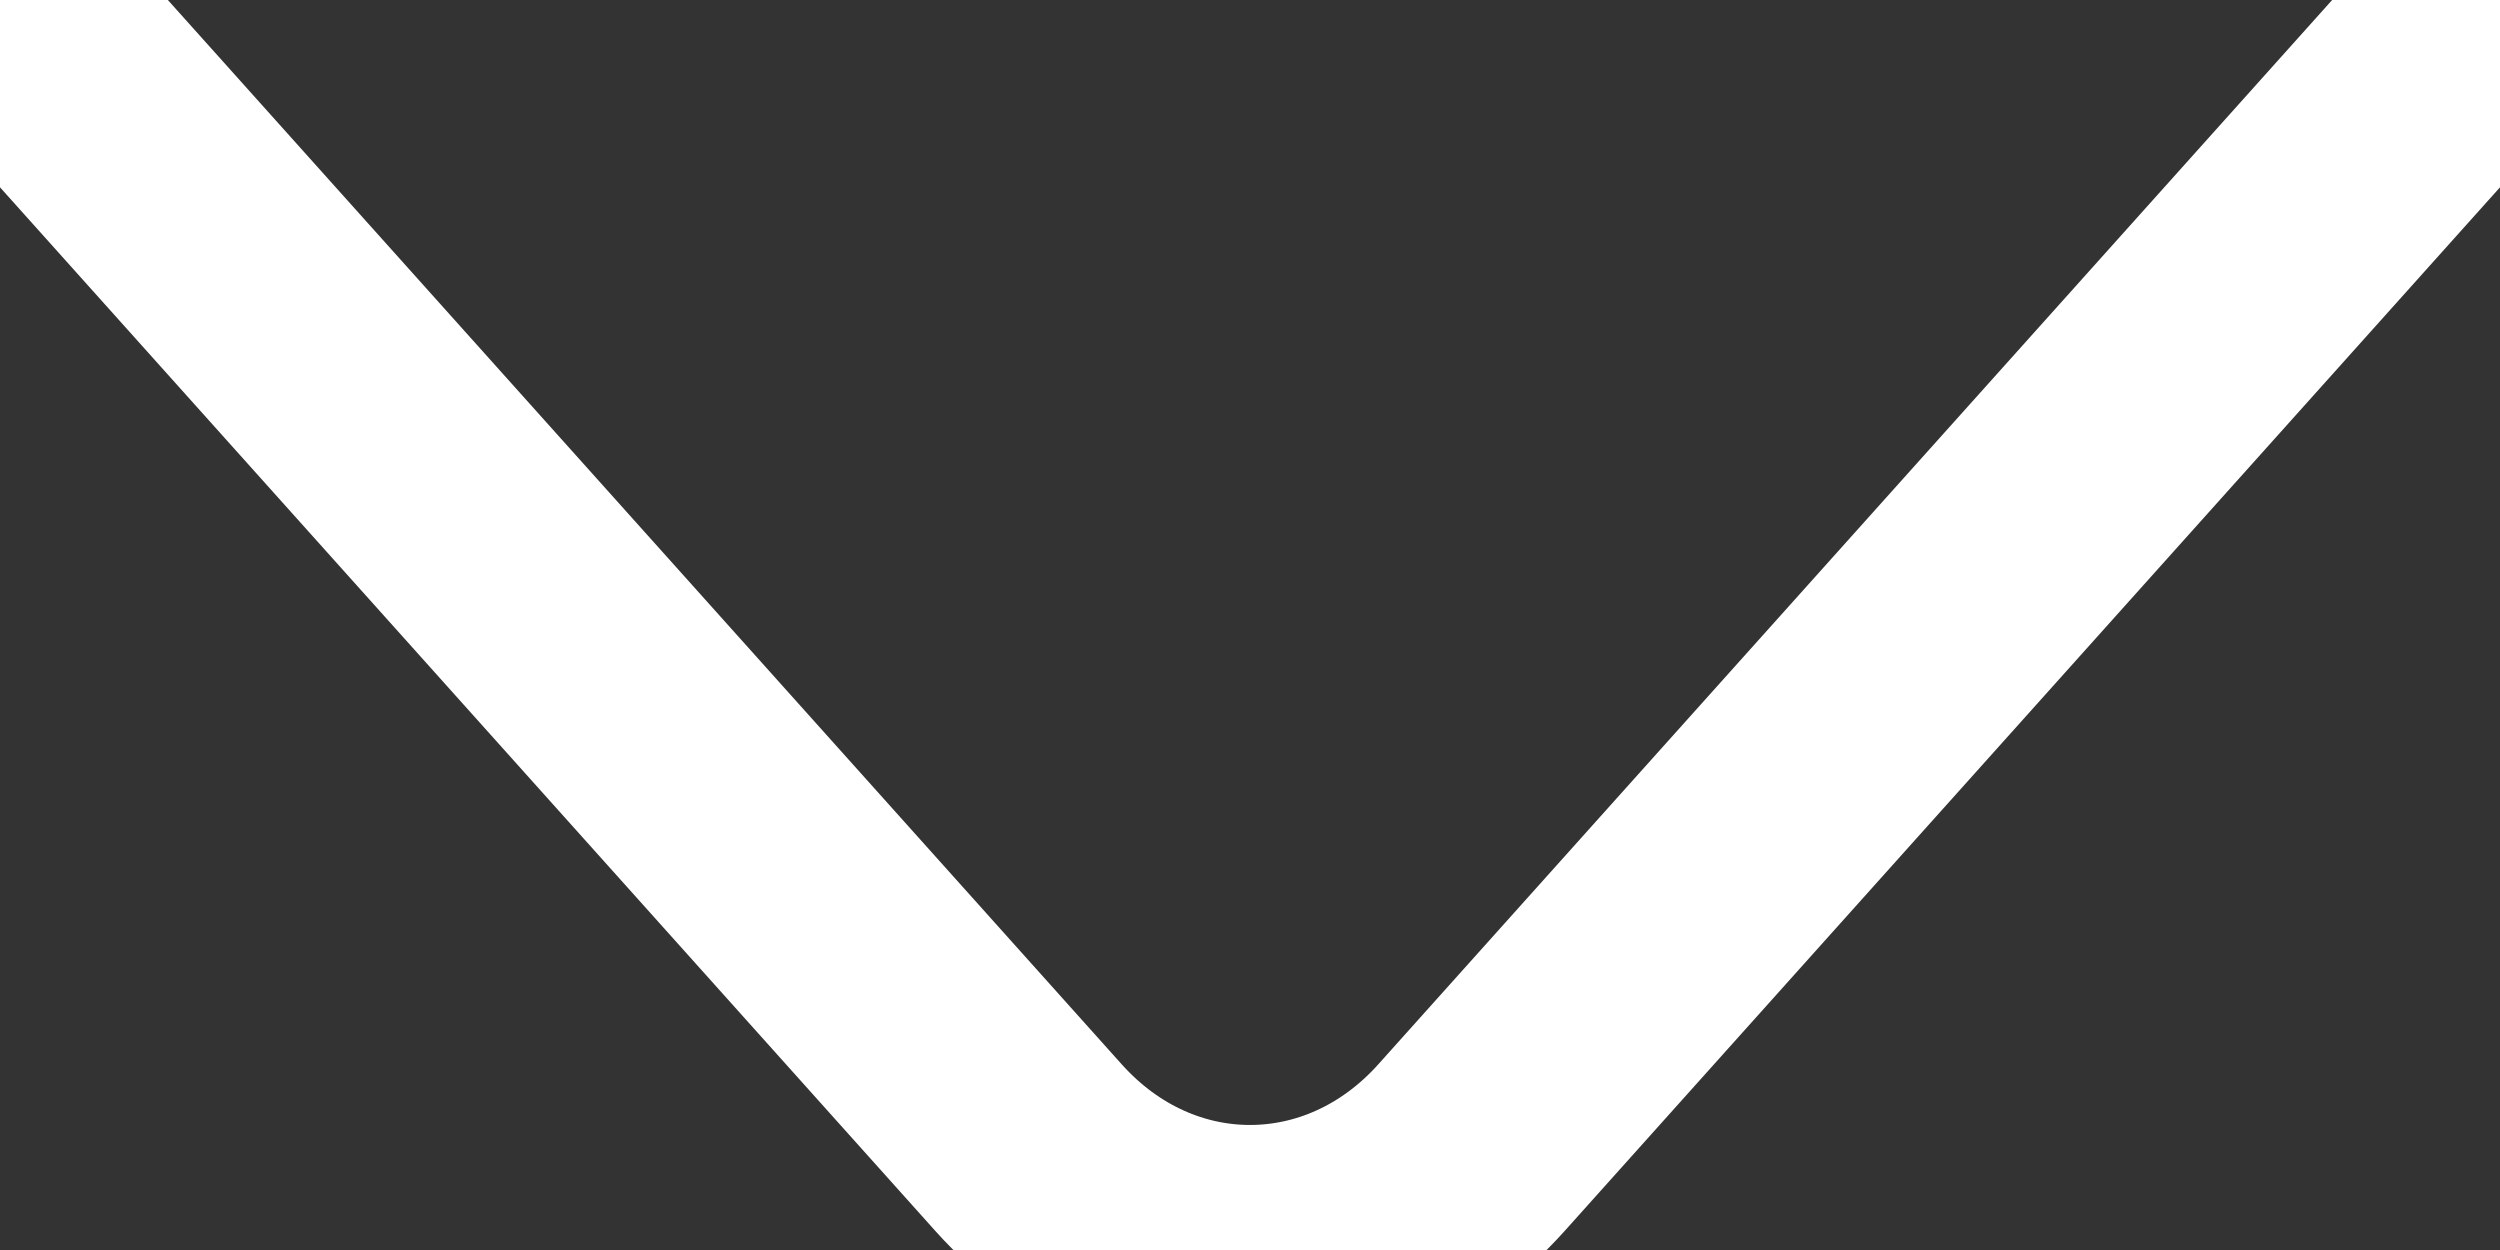 <svg width="18" height="9" viewBox="0 0 18 9" fill="none" xmlns="http://www.w3.org/2000/svg">
<rect x="0" y="0" width="18" height="9" fill="#333333" stroke="none"/>
<path d="M18 0L10.591 8.267C9.712 9.244 8.288 9.244 7.409 8.267L0 0" stroke="white" stroke-width="1.8" stroke-miterlimit="10" stroke-linecap="round" stroke-linejoin="round"/>
</svg>
